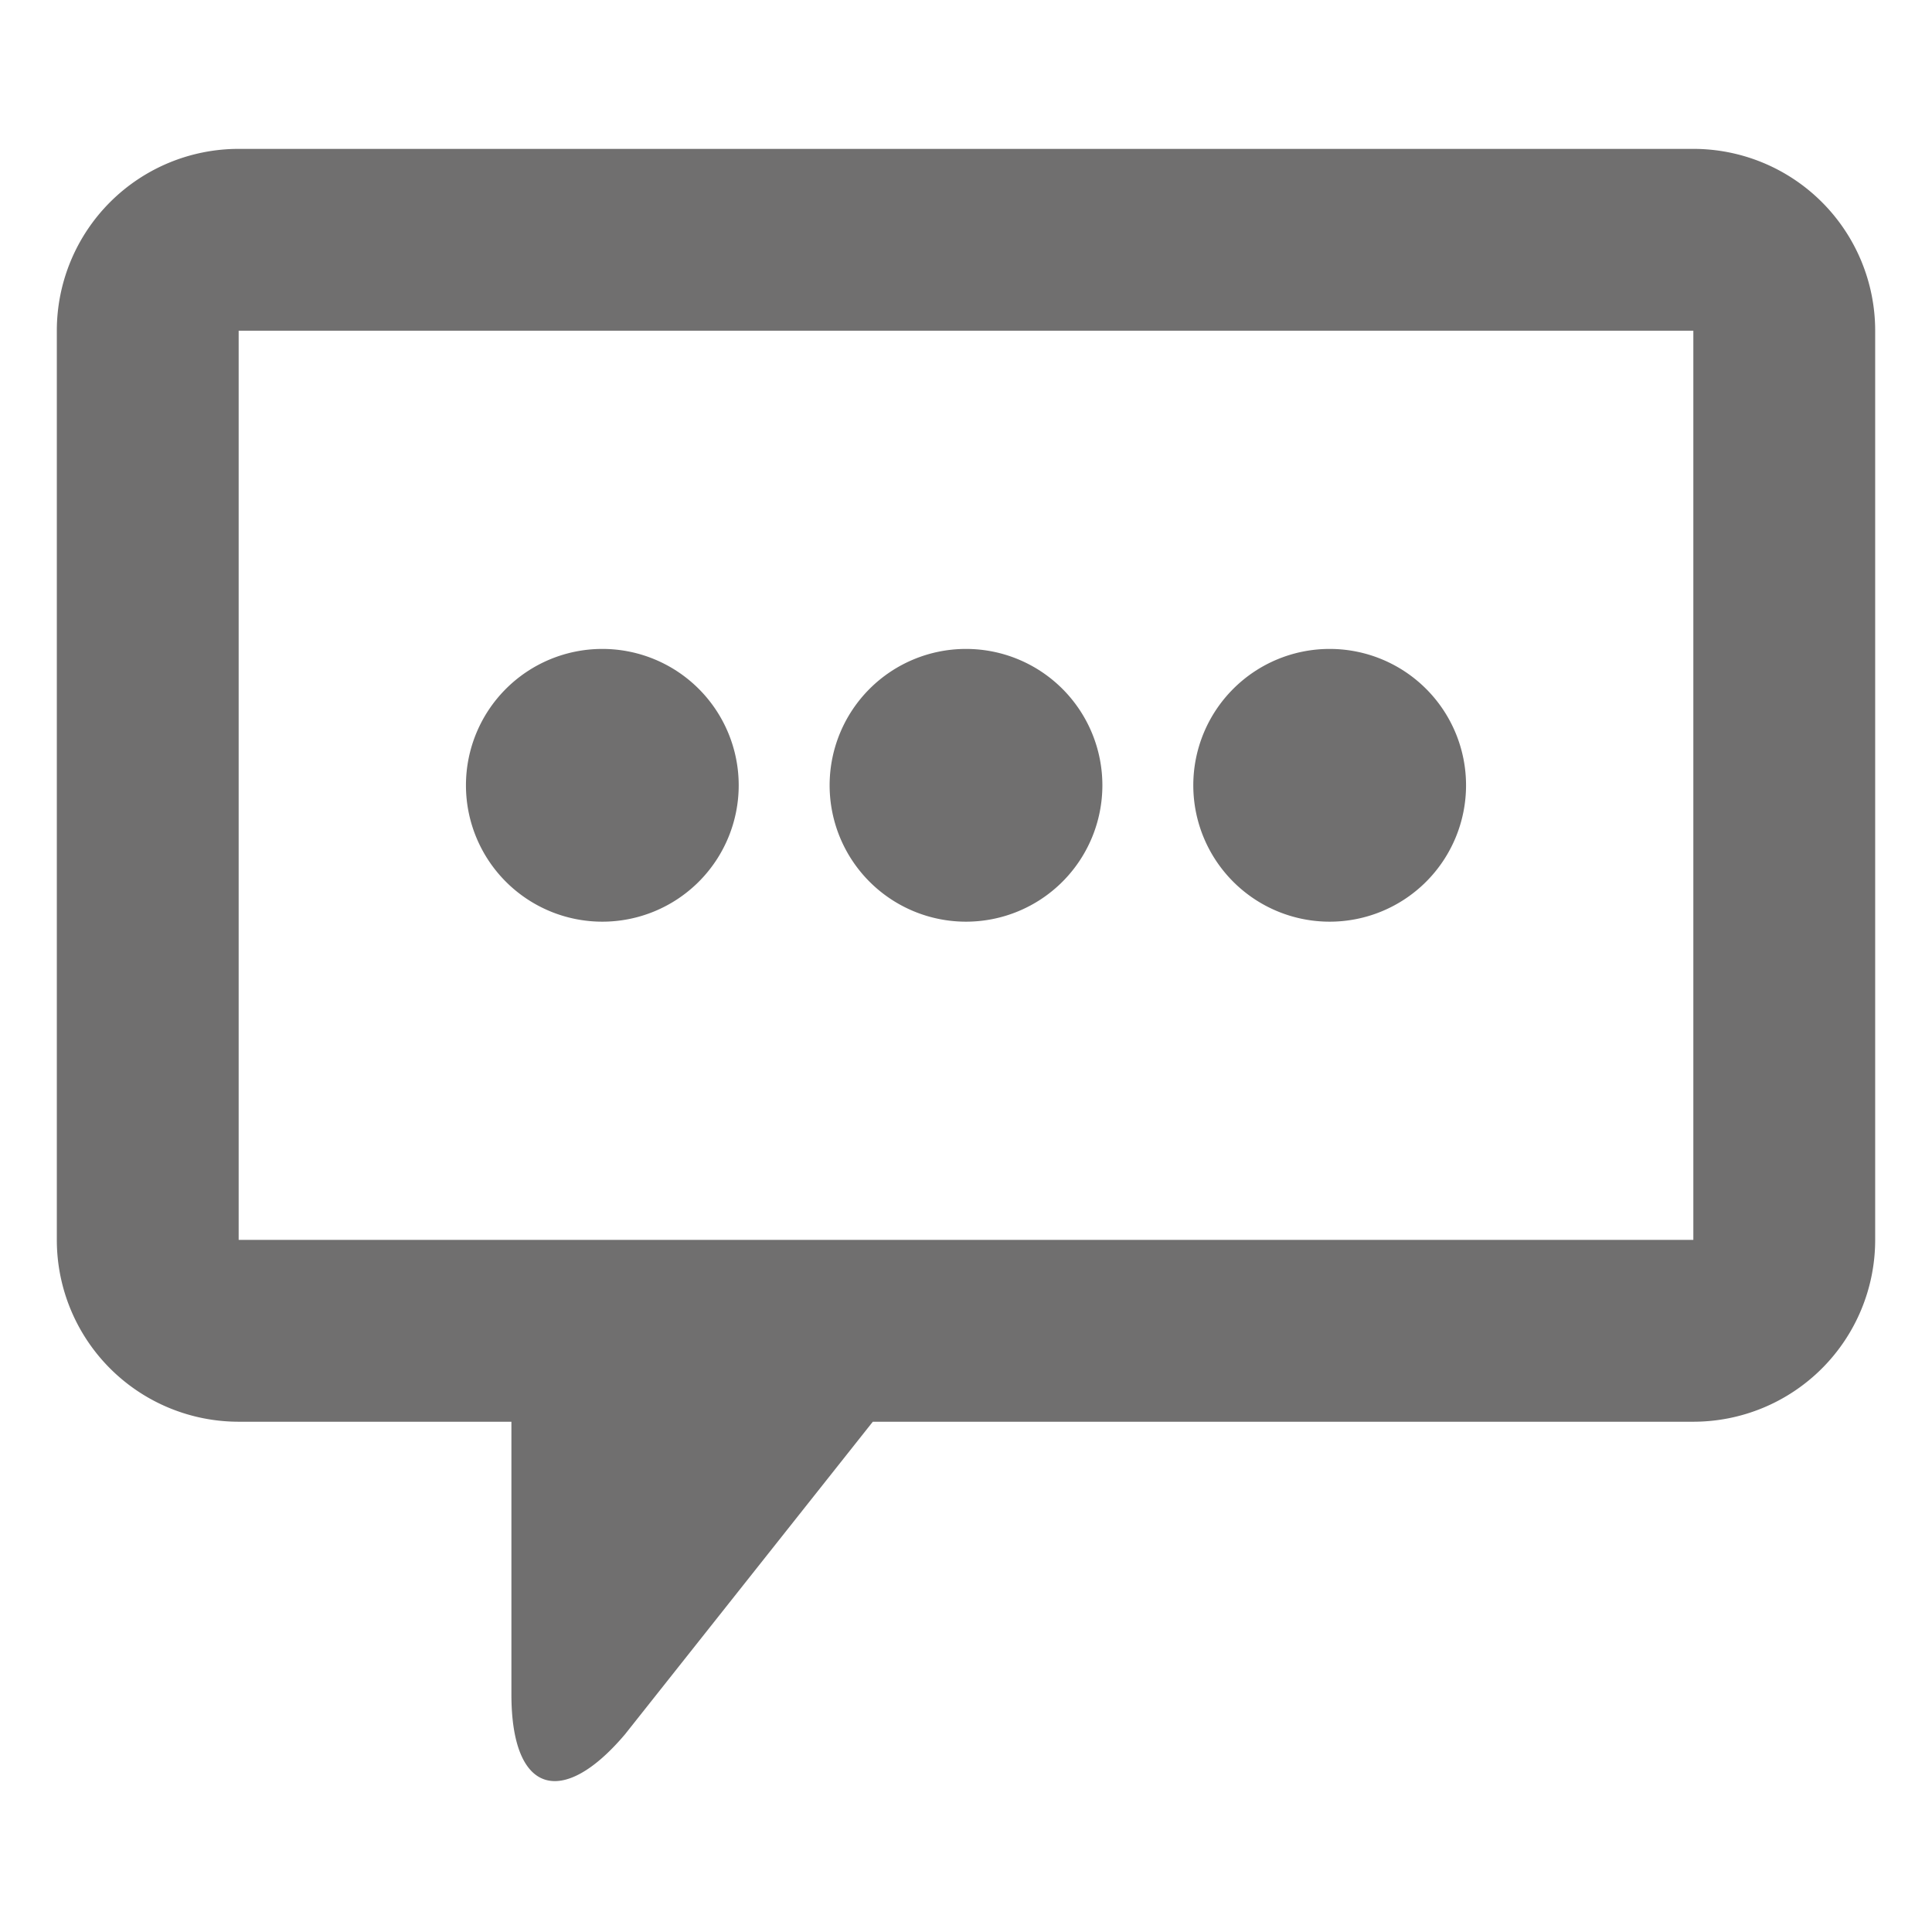 <svg id="Capa_1" data-name="Capa 1" xmlns="http://www.w3.org/2000/svg" viewBox="0 0 17 17"><defs><style>.cls-1{fill:#706f6f;}</style></defs><title>lenguaje_card_academy_icon</title><path class="cls-1" d="M8.5,8.11a1.2,1.2,0,1,0-1.2-1.2,1.2,1.2,0,0,0,1.2,1.2Zm6.4-6.8H2.1A1.6,1.6,0,0,0,.5,2.91v8a1.6,1.6,0,0,0,1.6,1.6H4.5v2.4c0,.88.45,1,1,.35l2.18-2.75H14.9a1.6,1.6,0,0,0,1.6-1.6v-8a1.6,1.6,0,0,0-1.6-1.6Zm0,9.6H2.1v-8H14.9Zm-3.2-2.8a1.2,1.2,0,1,0-1.2-1.2,1.2,1.2,0,0,0,1.2,1.2Zm-6.4,0a1.2,1.2,0,1,0-1.2-1.2,1.2,1.2,0,0,0,1.2,1.2Zm0,0"/></svg>